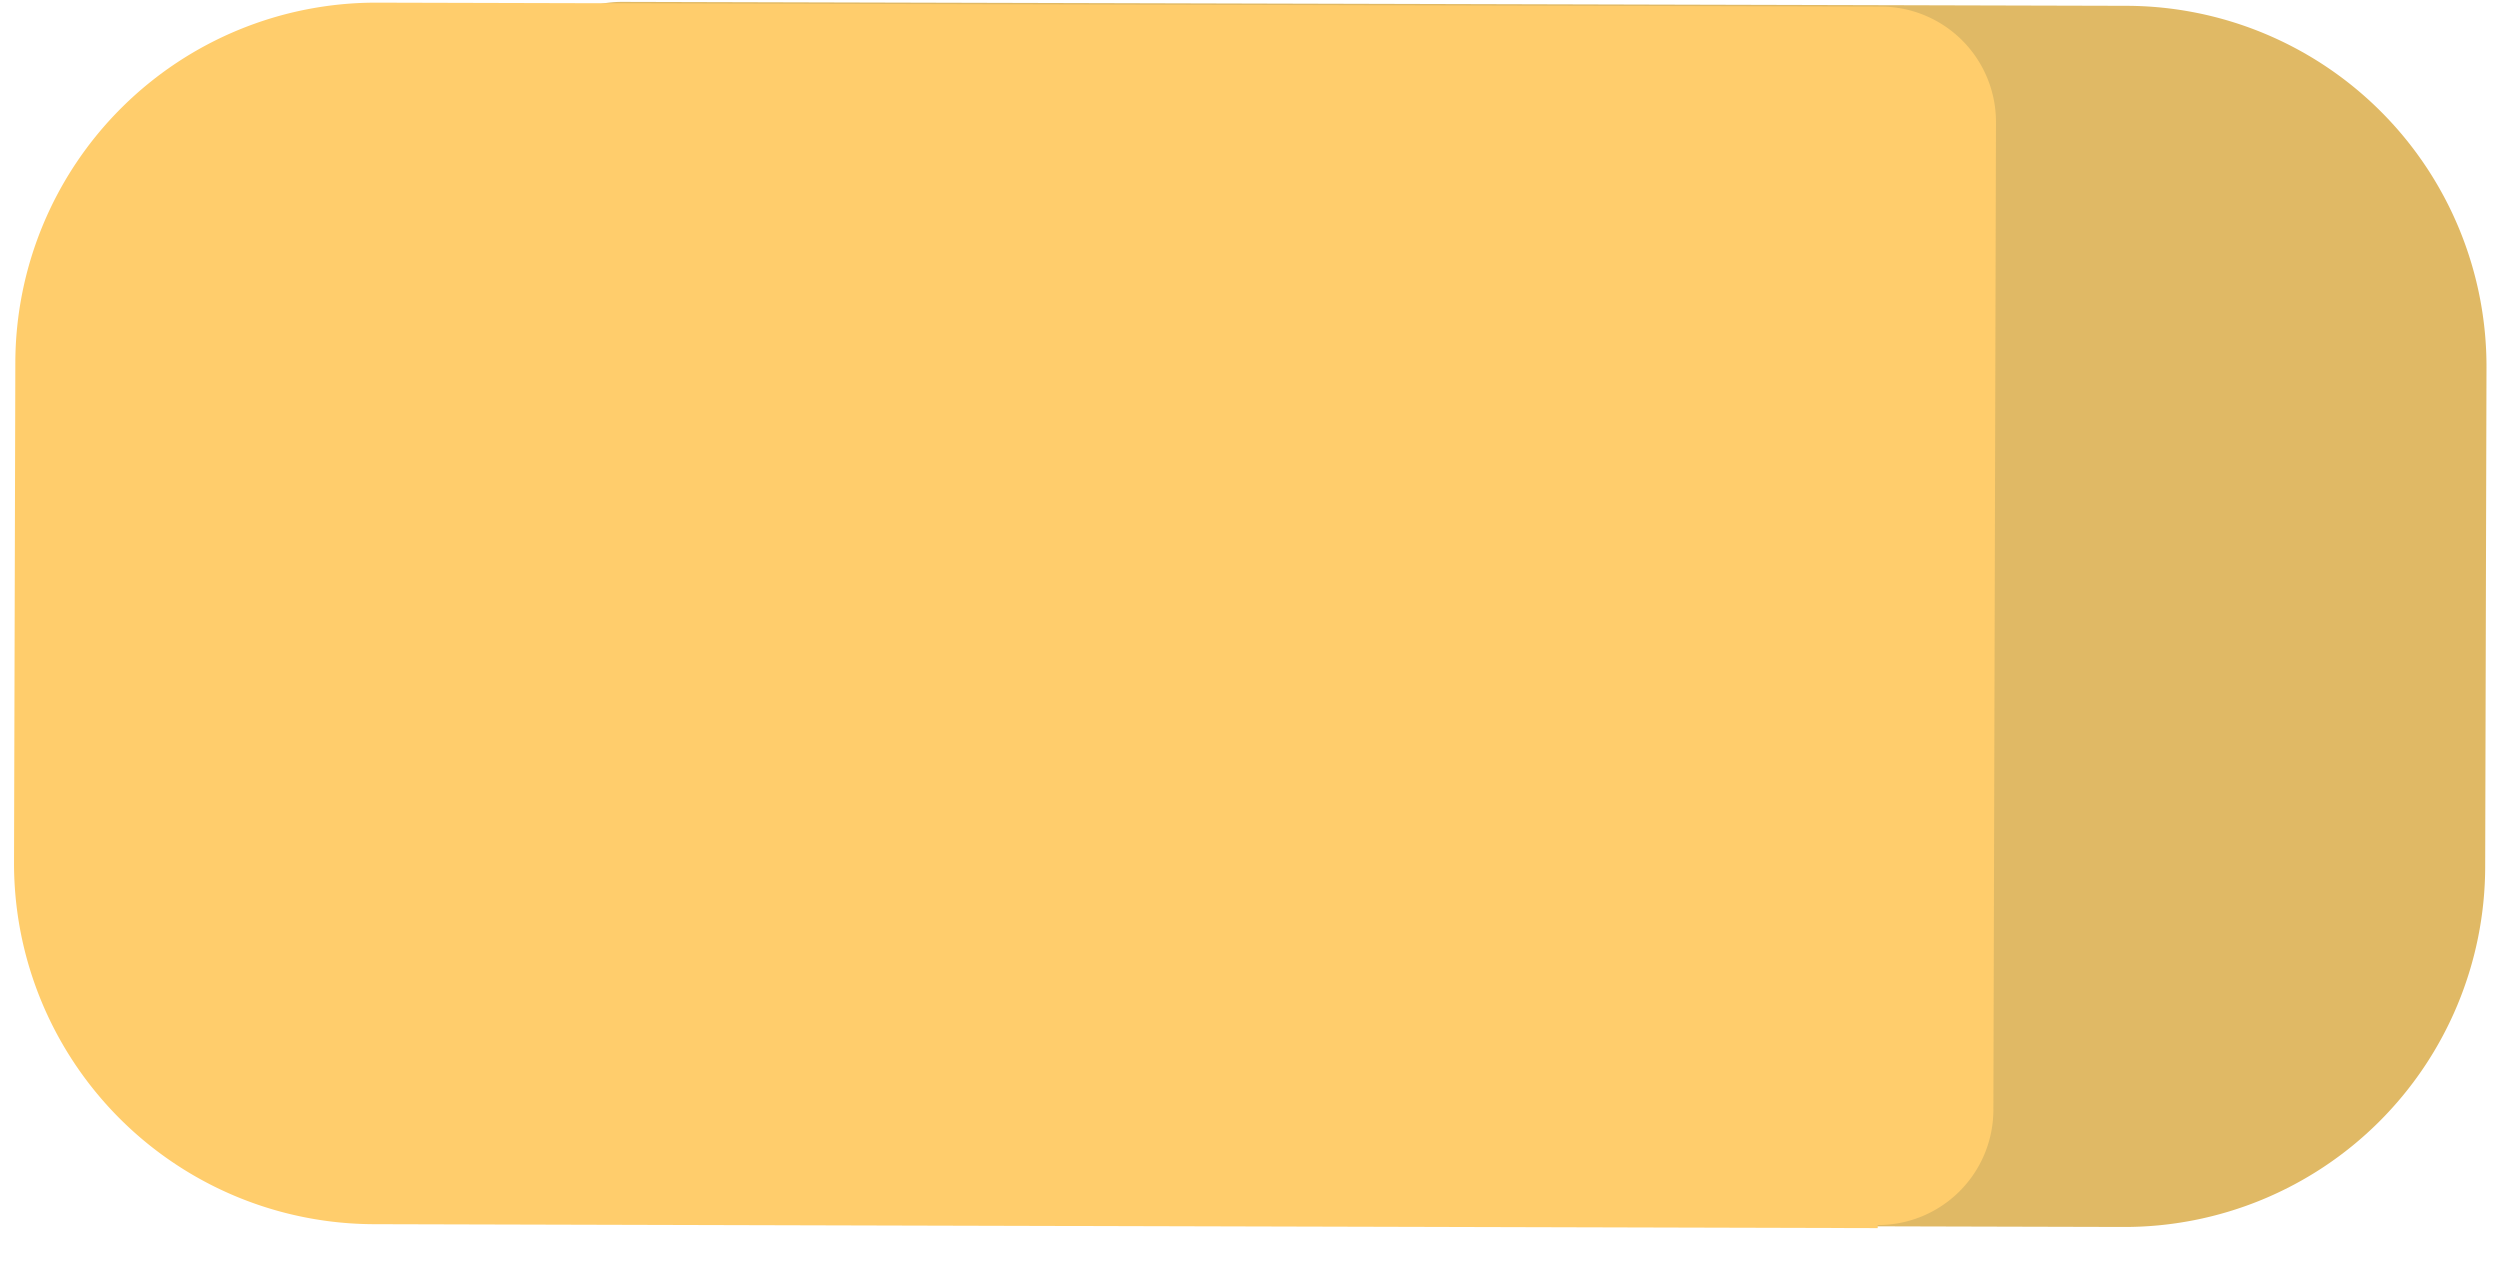 <svg id="a6fd2c9f-81ee-45b9-a1df-2f38c3d0567b" data-name="Layer 1" xmlns="http://www.w3.org/2000/svg" viewBox="0 0 65 33"><path d="M22.49.08H61.6a3,3,0,0,1,3,3V28.83a3,3,0,0,1-3,3H22.49a9.38,9.38,0,0,1-9.38-9.38v-13A9.38,9.38,0,0,1,22.49.08Z" transform="translate(77.7 32.04) rotate(-179.85)" style="fill:#e0b965"/><path d="M3.4,0h39.1a9.38,9.38,0,0,1,9.38,9.38v13a9.38,9.38,0,0,1-9.38,9.38H3.4a3,3,0,0,1-3-3V3.08a3,3,0,0,1,3-3Z" transform="translate(52.22 31.94) rotate(-179.85)" style="fill:#ffcd6c"/></svg>